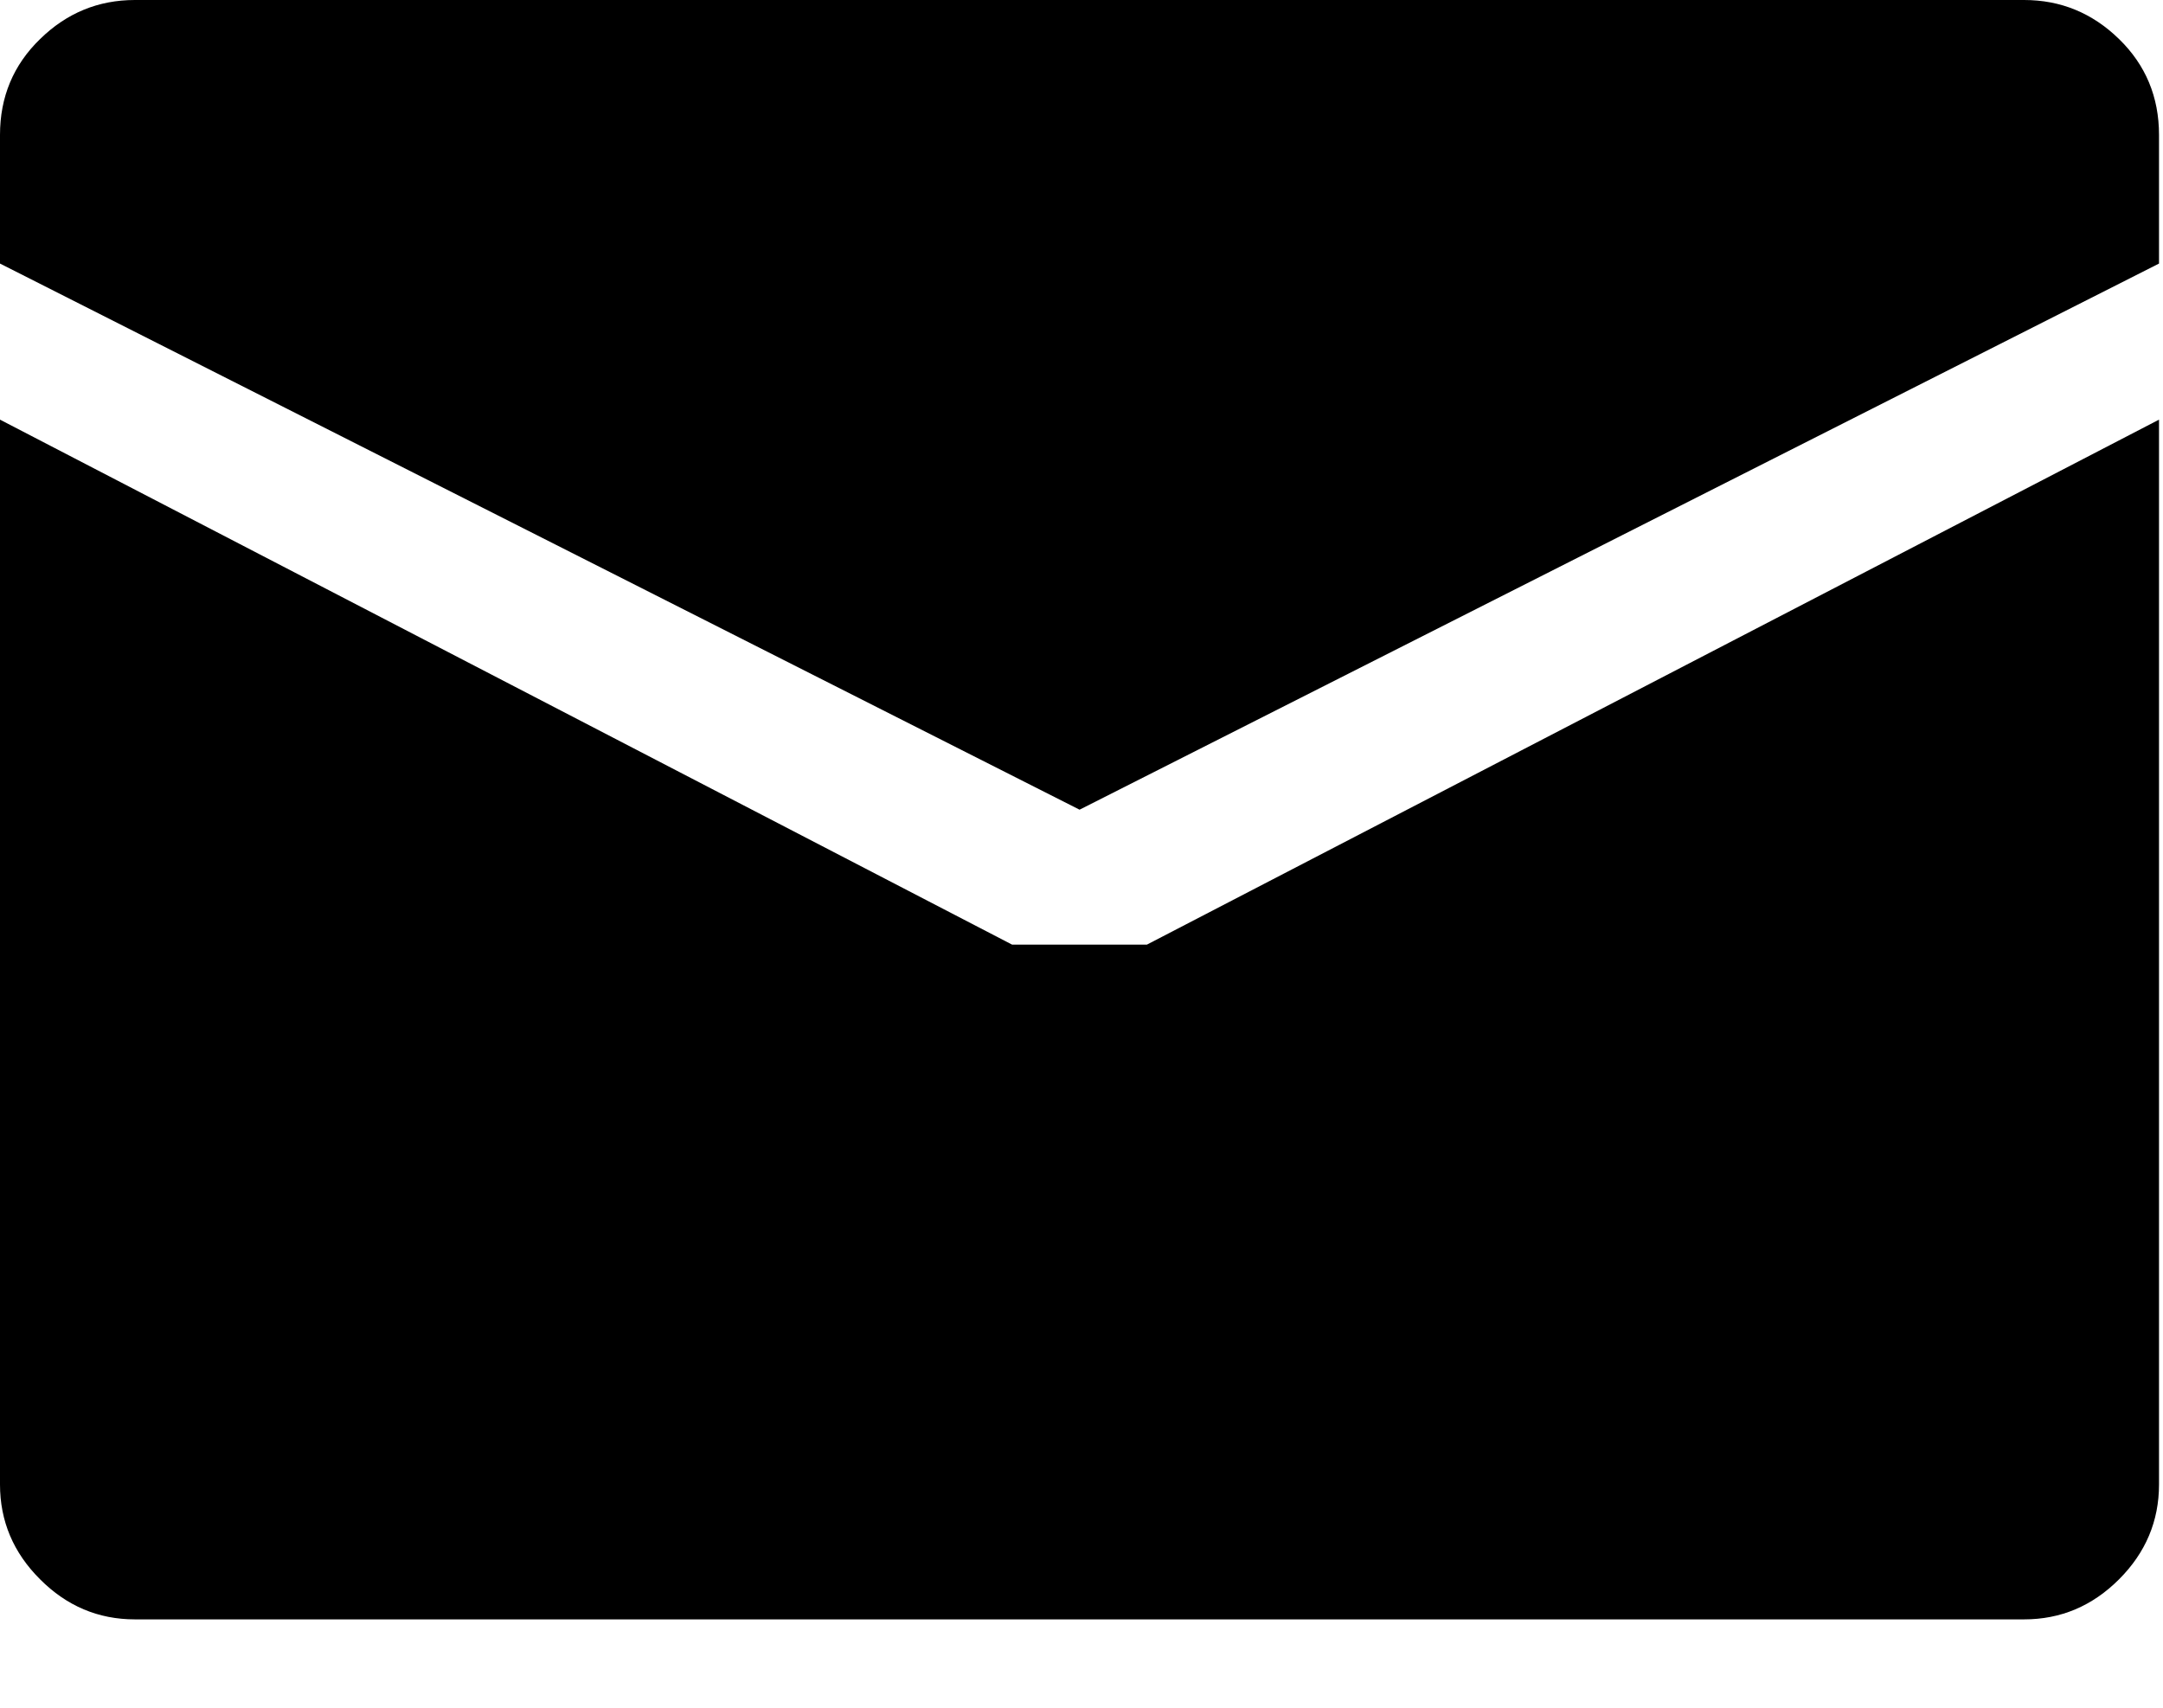 <svg width="19" height="15" viewBox="0 0 19 15" xmlns="http://www.w3.org/2000/svg">
<path d="M9.483 7.112L0 2.315V1.185C0 0.852 0.117 0.571 0.352 0.343C0.586 0.114 0.864 0 1.185 0H17.78C18.101 0 18.379 0.114 18.614 0.343C18.848 0.571 18.965 0.852 18.965 1.185V2.315L9.483 7.112ZM8.89 8.297H10.075L18.965 3.686V13.039C18.965 13.36 18.848 13.638 18.614 13.872C18.379 14.107 18.101 14.224 17.78 14.224H1.185C0.864 14.224 0.586 14.107 0.352 13.872C0.117 13.638 0 13.36 0 13.039V3.686L8.89 8.297Z"/>
</svg>
